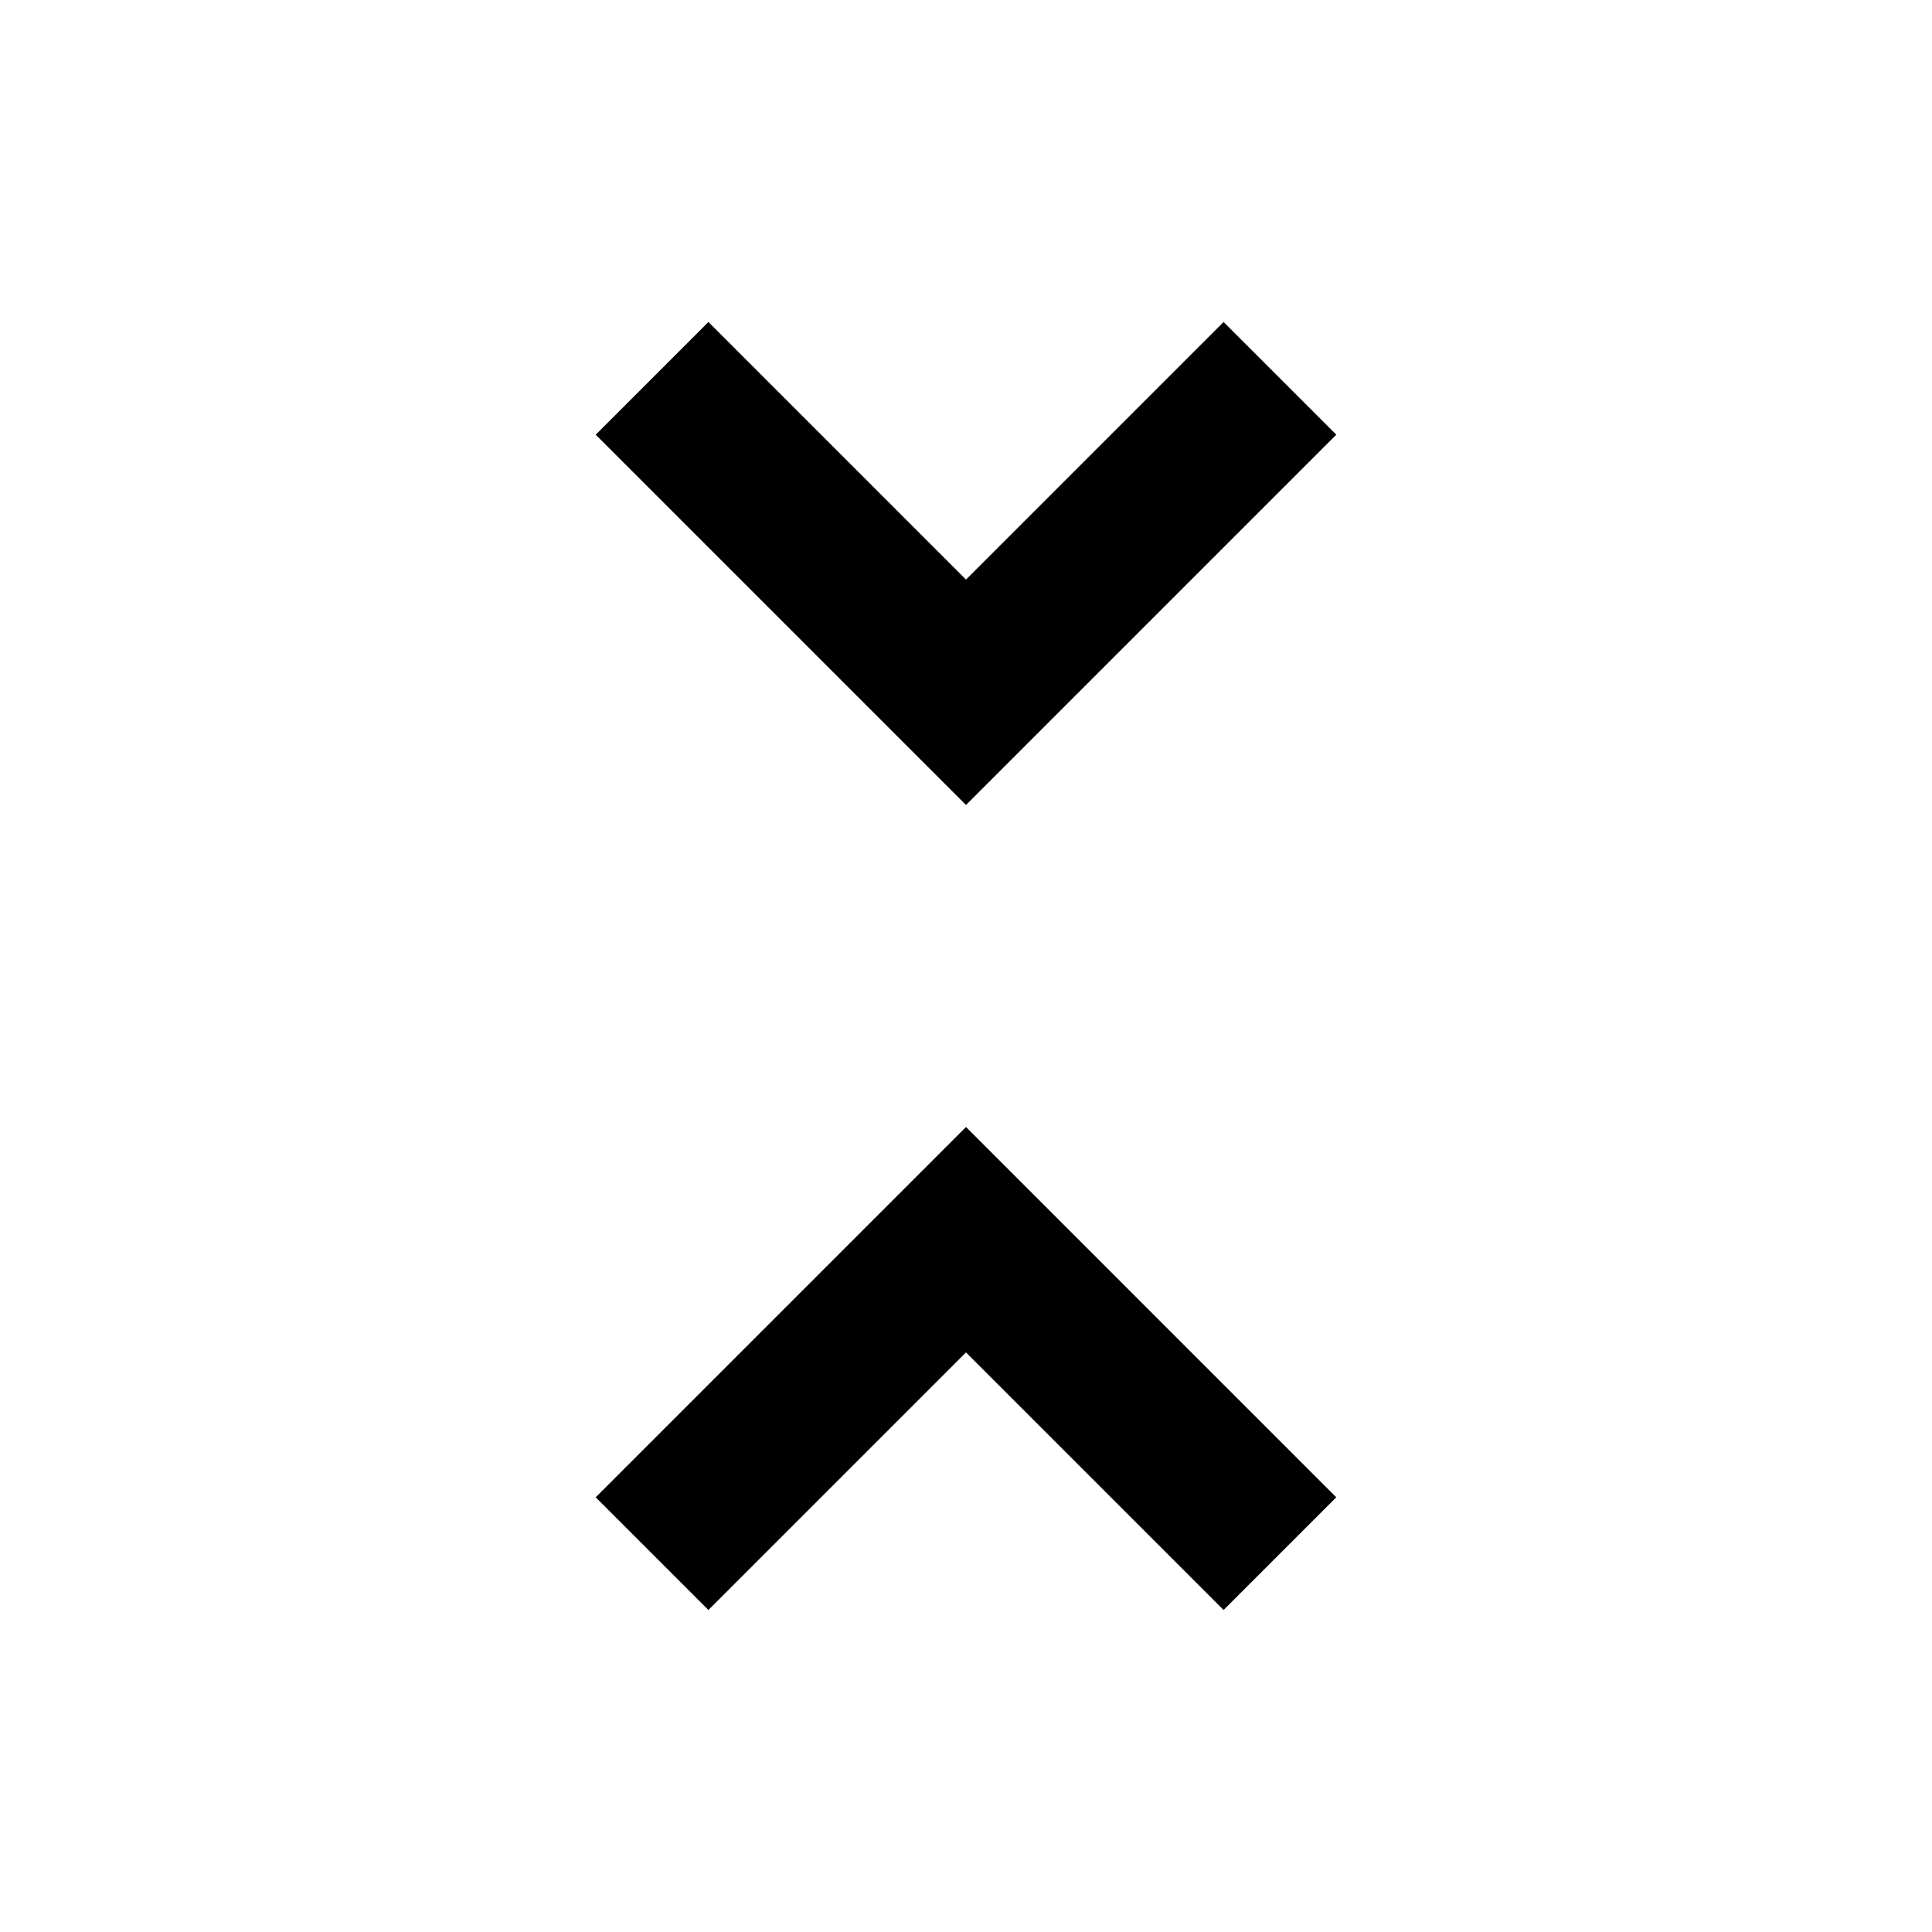 <?xml version="1.0" encoding="utf-8"?>
<!-- Generator: Adobe Illustrator 17.1.0, SVG Export Plug-In . SVG Version: 6.00 Build 0)  -->
<!DOCTYPE svg PUBLIC "-//W3C//DTD SVG 1.1//EN" "http://www.w3.org/Graphics/SVG/1.1/DTD/svg11.dtd">
<svg version="1.1" xmlns="http://www.w3.org/2000/svg" xmlns:xlink="http://www.w3.org/1999/xlink" x="0px" y="0px" width="36px"
	 height="36px" viewBox="0 0 36 36" enable-background="new 0 0 36 36" xml:space="preserve">
<g id="Header">
	<g>
		<rect x="-722" y="-2744" fill="none" width="1400" height="3600"/>
	</g>
</g>
<g id="Label">
</g>
<g id="Icon">
	<g>
		<g>
			<rect fill="none" width="36" height="36"/>
		</g>
		<path d="M11.1,27.9l2.1,2.1l4.8-4.8l4.8,4.8l2.1-2.1L18,21L11.1,27.9z M24.9,8.1L22.8,6L18,10.8L13.2,6l-2.1,2.1L18,15L24.9,8.1z"
			/>
	</g>
</g>
<g id="Grid" display="none">
	<g display="inline">
	</g>
</g>
</svg>
